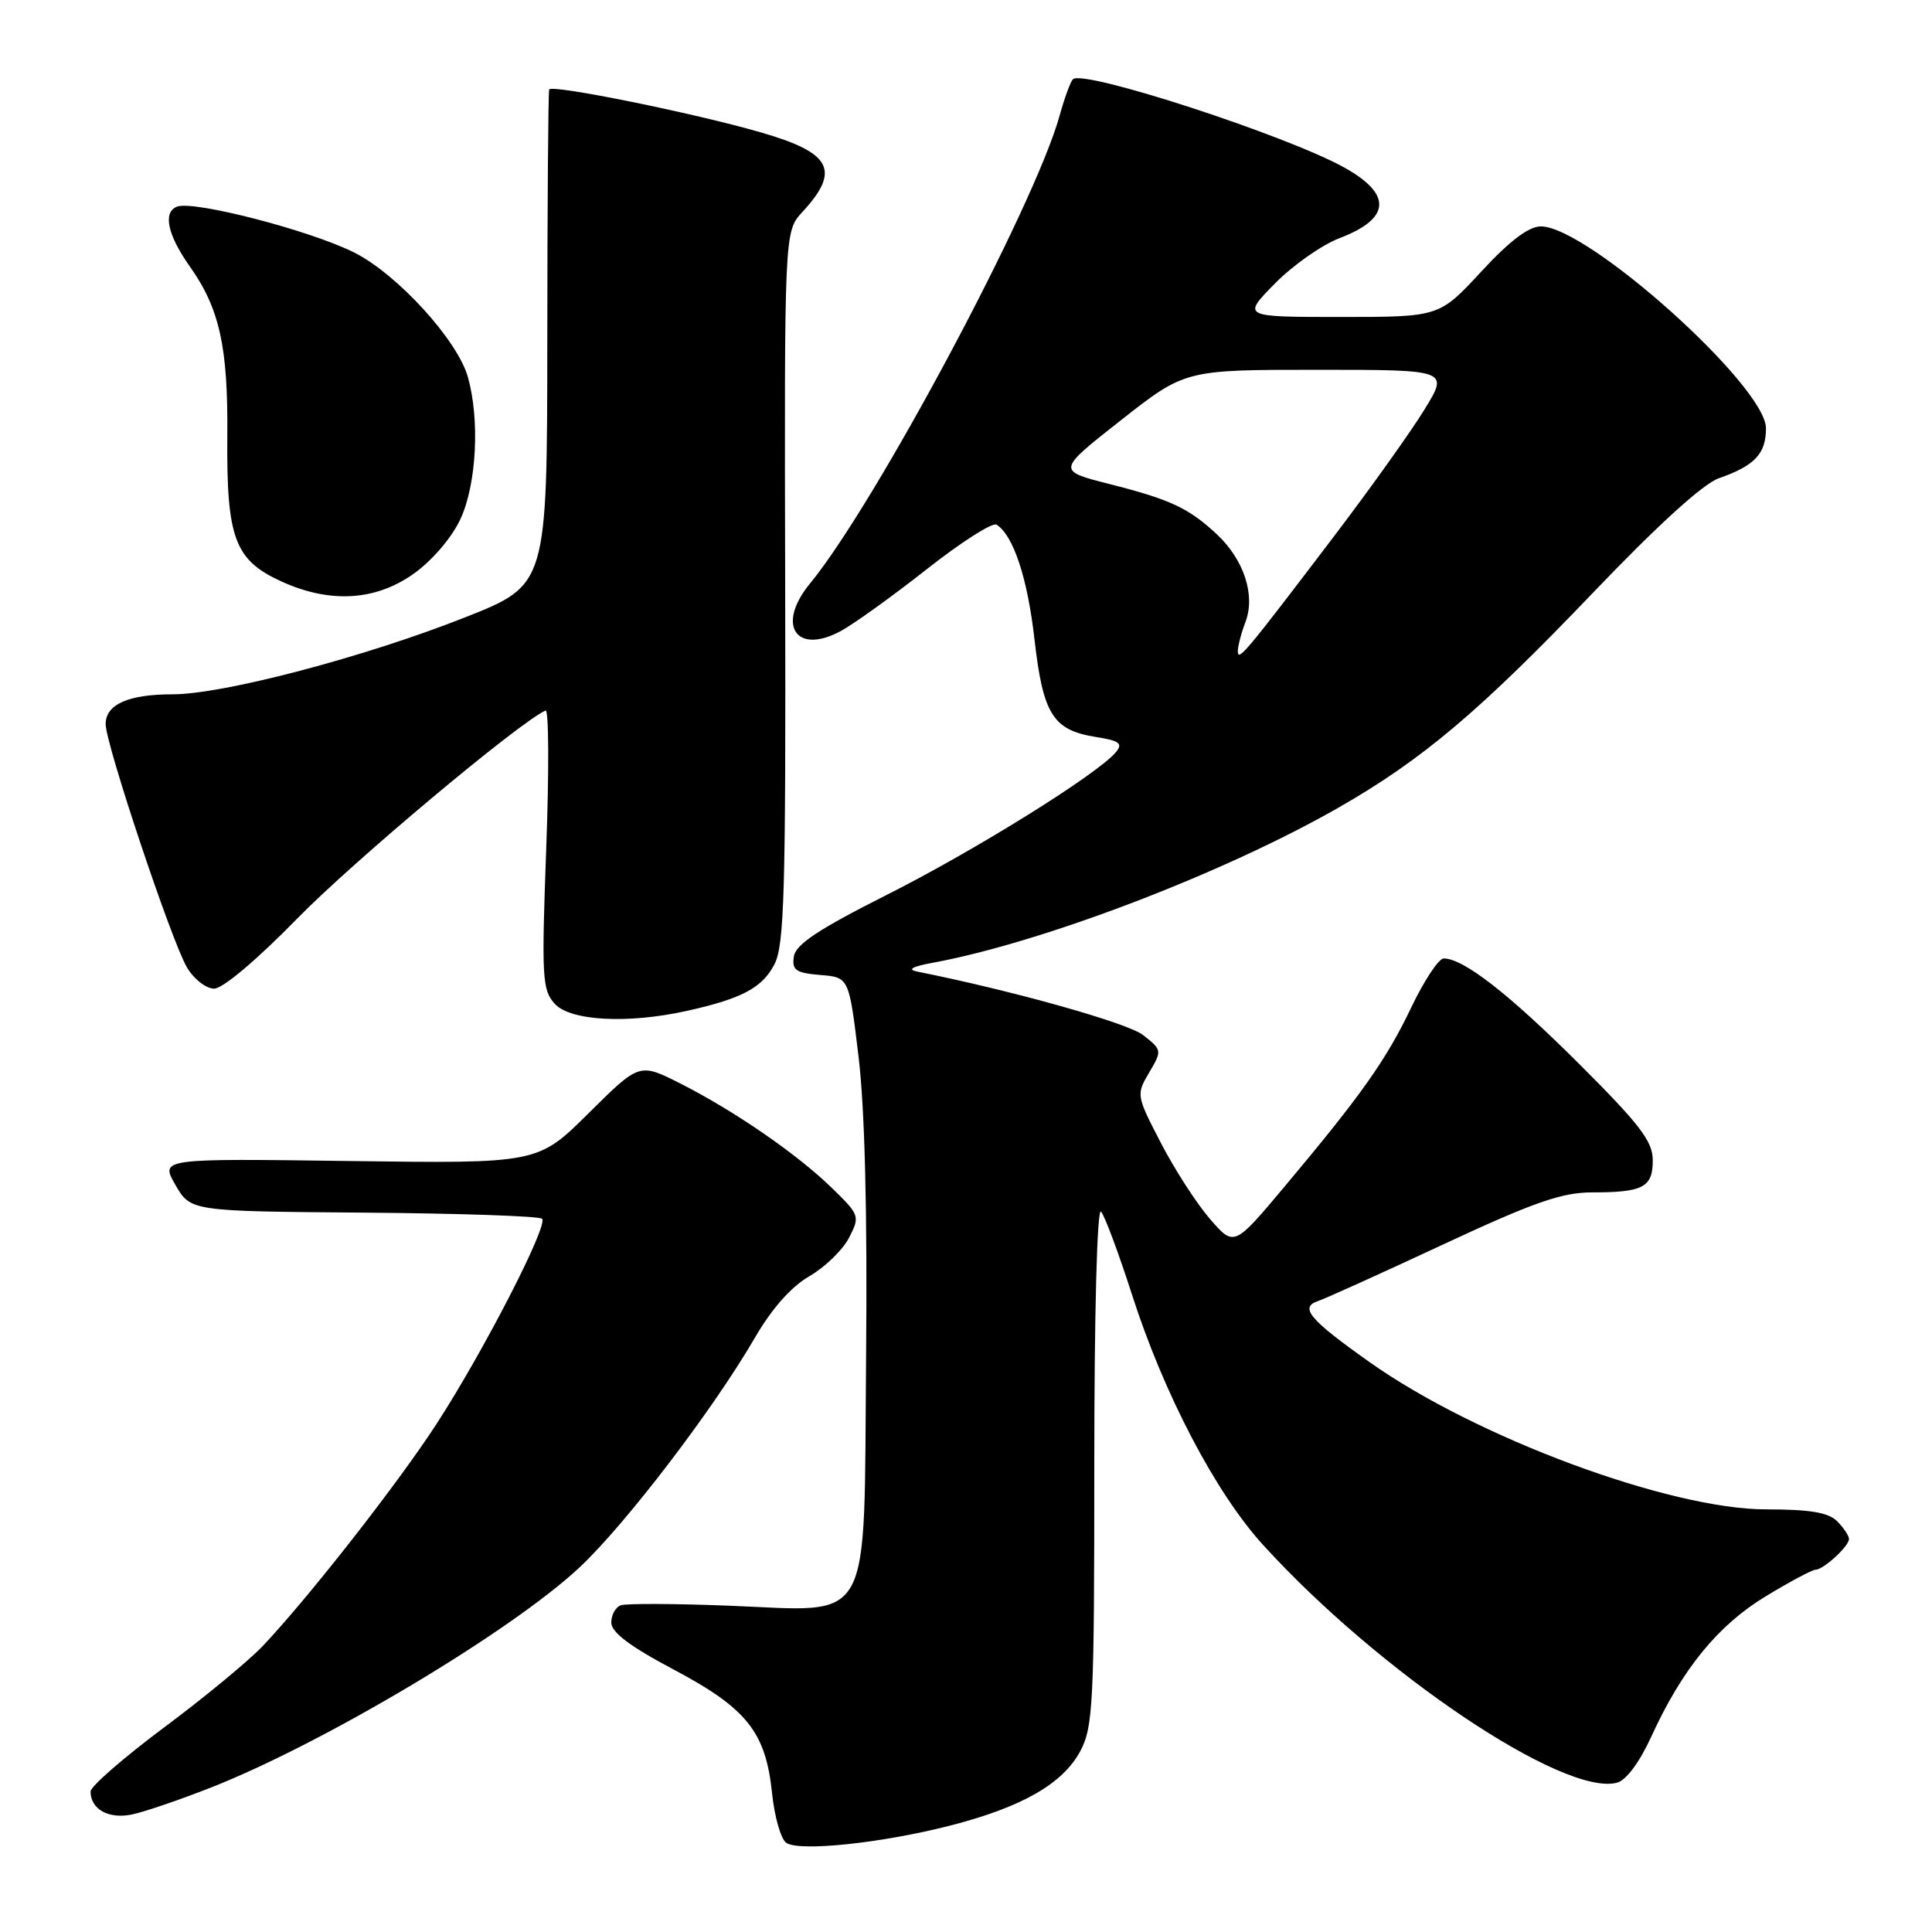 <?xml version="1.0" encoding="UTF-8" standalone="no"?>
<!DOCTYPE svg PUBLIC "-//W3C//DTD SVG 1.1//EN" "http://www.w3.org/Graphics/SVG/1.1/DTD/svg11.dtd" >
<svg xmlns="http://www.w3.org/2000/svg" xmlns:xlink="http://www.w3.org/1999/xlink" version="1.1" viewBox="0 0 256 256">
 <g >
 <path fill="currentColor"
d=" M 125.86 241.91 C 135.40 239.47 140.85 236.35 143.15 232.02 C 144.85 228.82 145.00 225.67 145.00 194.07 C 145.00 174.03 145.37 160.00 145.89 160.55 C 146.37 161.07 148.21 166.00 149.98 171.50 C 154.22 184.72 161.08 197.83 167.39 204.74 C 182.84 221.69 207.23 238.06 214.26 236.22 C 215.47 235.91 217.26 233.50 218.81 230.10 C 222.89 221.18 227.62 215.37 233.95 211.53 C 237.15 209.59 240.12 208.00 240.55 208.00 C 241.61 208.00 245.00 204.89 245.00 203.92 C 245.00 203.49 244.29 202.44 243.43 201.57 C 242.27 200.41 239.81 200.00 234.05 200.00 C 221.21 200.00 195.56 190.48 181.45 180.47 C 173.51 174.85 172.15 173.23 174.64 172.40 C 175.66 172.05 183.14 168.67 191.26 164.88 C 203.21 159.31 206.96 158.00 210.93 158.00 C 217.72 158.00 219.00 157.33 219.00 153.75 C 219.00 151.23 217.31 149.02 209.25 140.98 C 199.96 131.71 193.93 127.01 191.30 127.00 C 190.64 127.00 188.71 129.91 187.01 133.47 C 183.68 140.45 180.39 145.10 170.11 157.35 C 163.52 165.20 163.52 165.20 160.31 161.50 C 158.55 159.46 155.63 154.94 153.82 151.44 C 150.57 145.17 150.54 145.04 152.27 142.12 C 153.99 139.20 153.98 139.13 151.48 137.16 C 149.44 135.55 134.27 131.29 121.50 128.73 C 120.19 128.47 120.89 128.07 123.50 127.59 C 138.04 124.93 162.16 115.71 177.35 107.02 C 188.47 100.66 196.06 94.25 211.12 78.50 C 219.64 69.59 225.68 64.09 227.76 63.37 C 232.51 61.71 234.00 60.13 234.00 56.75 C 234.00 51.17 210.39 30.00 204.17 30.00 C 202.56 30.00 200.02 31.93 196.26 36.00 C 190.71 42.00 190.71 42.00 177.65 42.00 C 164.58 42.00 164.58 42.00 168.91 37.59 C 171.29 35.16 175.17 32.44 177.53 31.54 C 184.26 28.97 184.49 25.76 178.20 22.24 C 170.60 17.98 143.51 9.15 142.17 10.50 C 141.84 10.83 141.05 12.99 140.41 15.30 C 137.13 27.19 116.05 66.71 107.32 77.33 C 102.84 82.78 105.44 86.83 111.38 83.63 C 113.10 82.71 118.23 79.02 122.78 75.44 C 127.33 71.85 131.50 69.19 132.04 69.52 C 134.27 70.90 136.16 76.61 137.08 84.76 C 138.21 94.65 139.52 96.74 145.18 97.65 C 148.35 98.15 148.82 98.51 147.86 99.67 C 145.47 102.55 129.19 112.69 117.53 118.56 C 108.44 123.14 105.42 125.14 105.19 126.75 C 104.92 128.55 105.45 128.92 108.69 129.19 C 112.50 129.50 112.50 129.50 113.76 140.00 C 114.59 146.83 114.94 160.75 114.76 179.84 C 114.44 216.14 115.90 213.51 96.50 212.76 C 89.35 212.48 82.94 212.46 82.25 212.71 C 81.56 212.96 81.00 213.99 81.00 215.01 C 81.00 216.29 83.49 218.17 89.24 221.21 C 98.97 226.37 101.46 229.50 102.30 237.59 C 102.62 240.74 103.48 243.71 104.19 244.19 C 105.94 245.37 116.79 244.23 125.86 241.91 Z  M 28.00 236.84 C 43.06 230.90 67.79 216.12 76.79 207.69 C 82.88 201.99 94.52 186.74 100.00 177.30 C 102.27 173.39 104.82 170.51 107.24 169.11 C 109.29 167.93 111.65 165.64 112.49 164.03 C 113.97 161.16 113.92 161.01 110.25 157.43 C 105.66 152.95 97.31 147.19 90.11 143.55 C 84.72 140.83 84.72 140.83 78.00 147.50 C 71.27 154.18 71.27 154.18 46.25 153.84 C 21.23 153.50 21.23 153.50 23.24 157.00 C 25.26 160.50 25.26 160.50 48.22 160.68 C 60.86 160.78 71.48 161.14 71.83 161.49 C 72.68 162.35 64.05 179.12 57.81 188.73 C 52.68 196.62 40.97 211.59 34.86 218.06 C 33.01 220.02 27.11 224.90 21.75 228.89 C 16.39 232.89 12.00 236.71 12.00 237.38 C 12.00 239.74 14.40 241.07 17.48 240.43 C 19.14 240.08 23.88 238.46 28.00 236.84 Z  M 91.00 133.95 C 98.31 132.33 101.00 130.89 102.62 127.77 C 103.93 125.24 104.13 118.13 104.04 77.75 C 103.93 30.68 103.93 30.68 106.32 28.09 C 111.41 22.57 110.20 20.25 100.84 17.55 C 91.97 14.98 73.02 11.14 72.77 11.86 C 72.64 12.21 72.53 27.12 72.52 45.00 C 72.50 77.50 72.50 77.50 61.66 81.79 C 48.35 87.06 29.58 92.00 22.87 92.00 C 16.99 92.00 14.00 93.34 14.00 95.95 C 14.00 98.59 22.74 124.76 24.77 128.18 C 25.69 129.74 27.30 131.00 28.38 131.00 C 29.52 131.00 34.09 127.14 39.41 121.69 C 46.73 114.19 68.85 95.66 72.29 94.15 C 72.72 93.96 72.76 102.18 72.38 112.40 C 71.75 129.52 71.84 131.16 73.50 133.00 C 75.56 135.28 83.16 135.69 91.00 133.95 Z  M 54.93 75.94 C 57.39 74.15 59.95 71.13 61.05 68.69 C 63.15 64.08 63.58 55.62 62.01 50.00 C 60.66 45.12 52.71 36.39 46.99 33.49 C 41.21 30.56 25.67 26.53 23.46 27.38 C 21.55 28.11 22.19 31.12 25.14 35.29 C 29.10 40.88 30.23 45.97 30.12 57.83 C 30.01 71.33 31.09 74.23 37.32 77.06 C 43.79 80.00 49.86 79.61 54.93 75.94 Z  M 164.02 86.32 C 164.01 85.66 164.46 83.91 165.03 82.42 C 166.38 78.88 164.83 74.15 161.23 70.79 C 157.51 67.32 155.08 66.18 146.98 64.13 C 140.03 62.36 140.03 62.36 148.53 55.68 C 157.03 49.00 157.03 49.00 174.50 49.00 C 191.98 49.00 191.98 49.00 188.76 54.25 C 186.99 57.14 181.62 64.67 176.81 71.00 C 165.01 86.53 164.05 87.68 164.02 86.32 Z "/>
</g>
</svg>